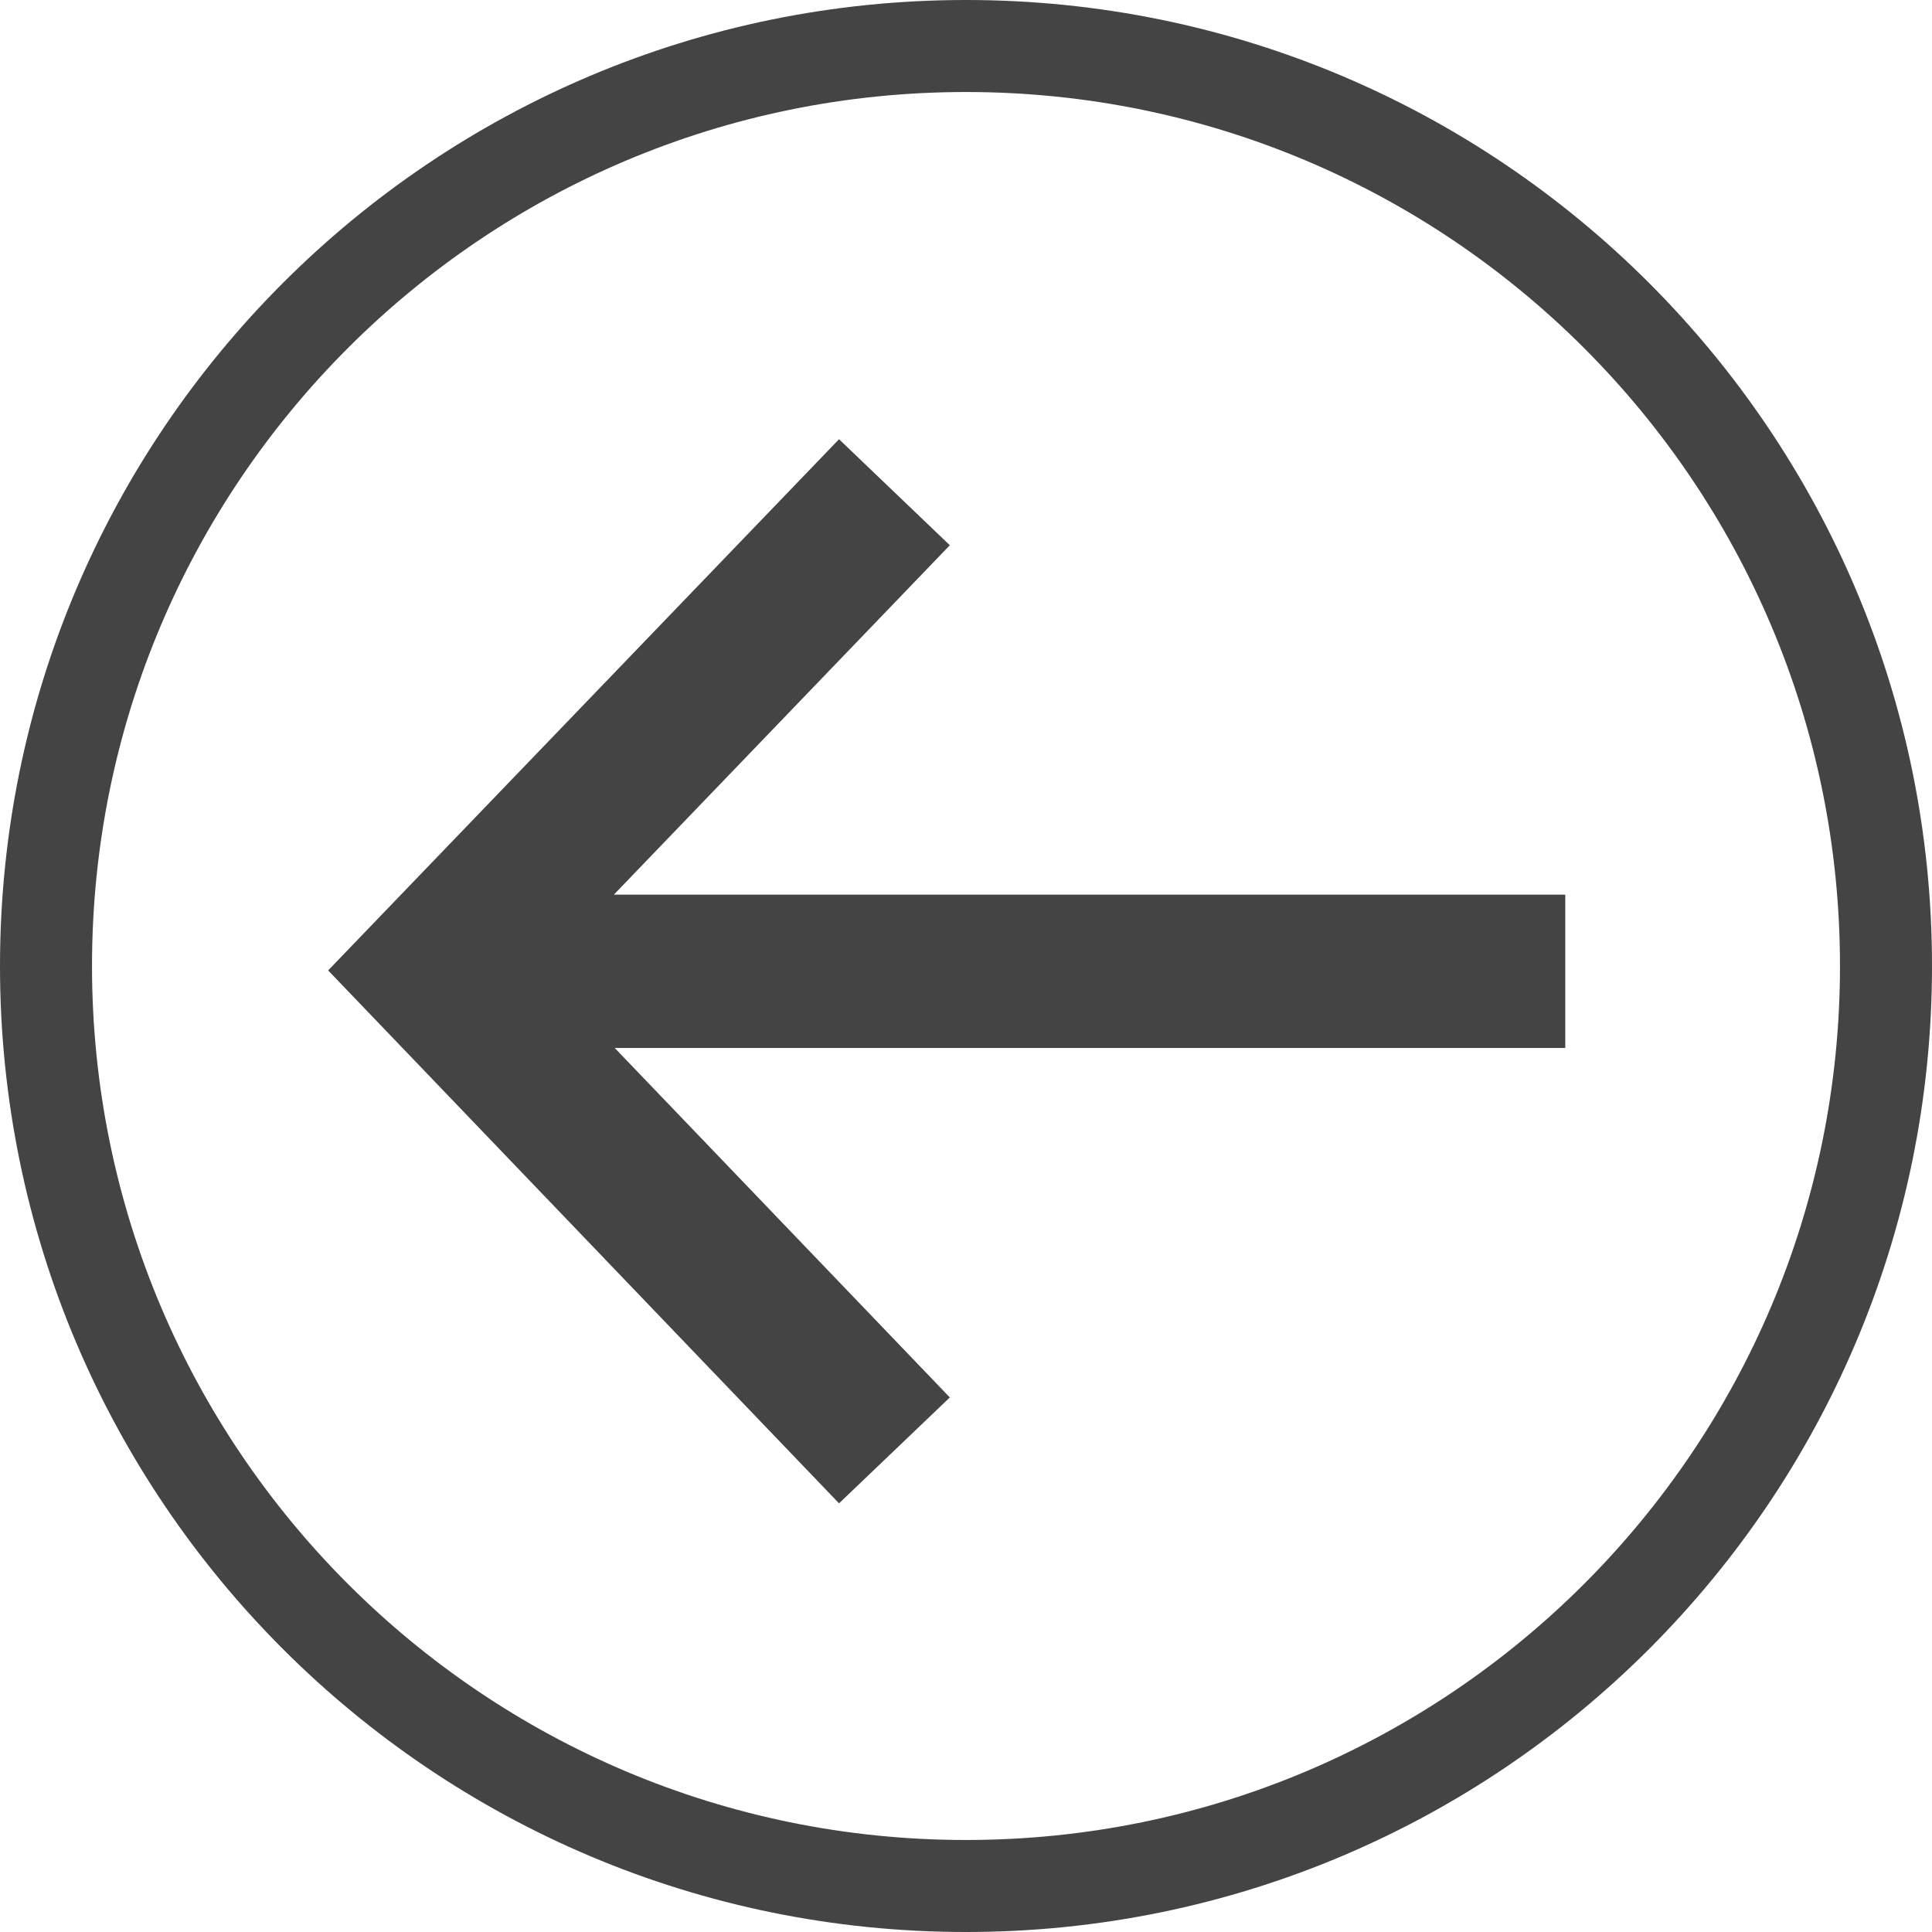<svg width="32" height="32" viewBox="0 0 32 32" xmlns="http://www.w3.org/2000/svg"><g class="nc-icon-wrapper" fill="#444444"><g transform="translate(2081 805)"><path d="M-2070.833-790.182h15.759v2.54h-15.744l5.55 5.788-1.835 1.754-8.462-8.827 8.462-8.798 1.835 1.756-5.565 5.788z"></path><path fill-rule="evenodd" d="M-2065-805c-8.836 0-16 7.164-16 16s7.164 16 16 16 16-7.164 16-16-7.164-16-16-16zm-14.476 16c0-7.996 6.481-14.476 14.476-14.476 7.995 0 14.476 6.48 14.476 14.476s-6.481 14.476-14.476 14.476c-7.995 0-14.476-6.48-14.476-14.476z"></path></g></g></svg>